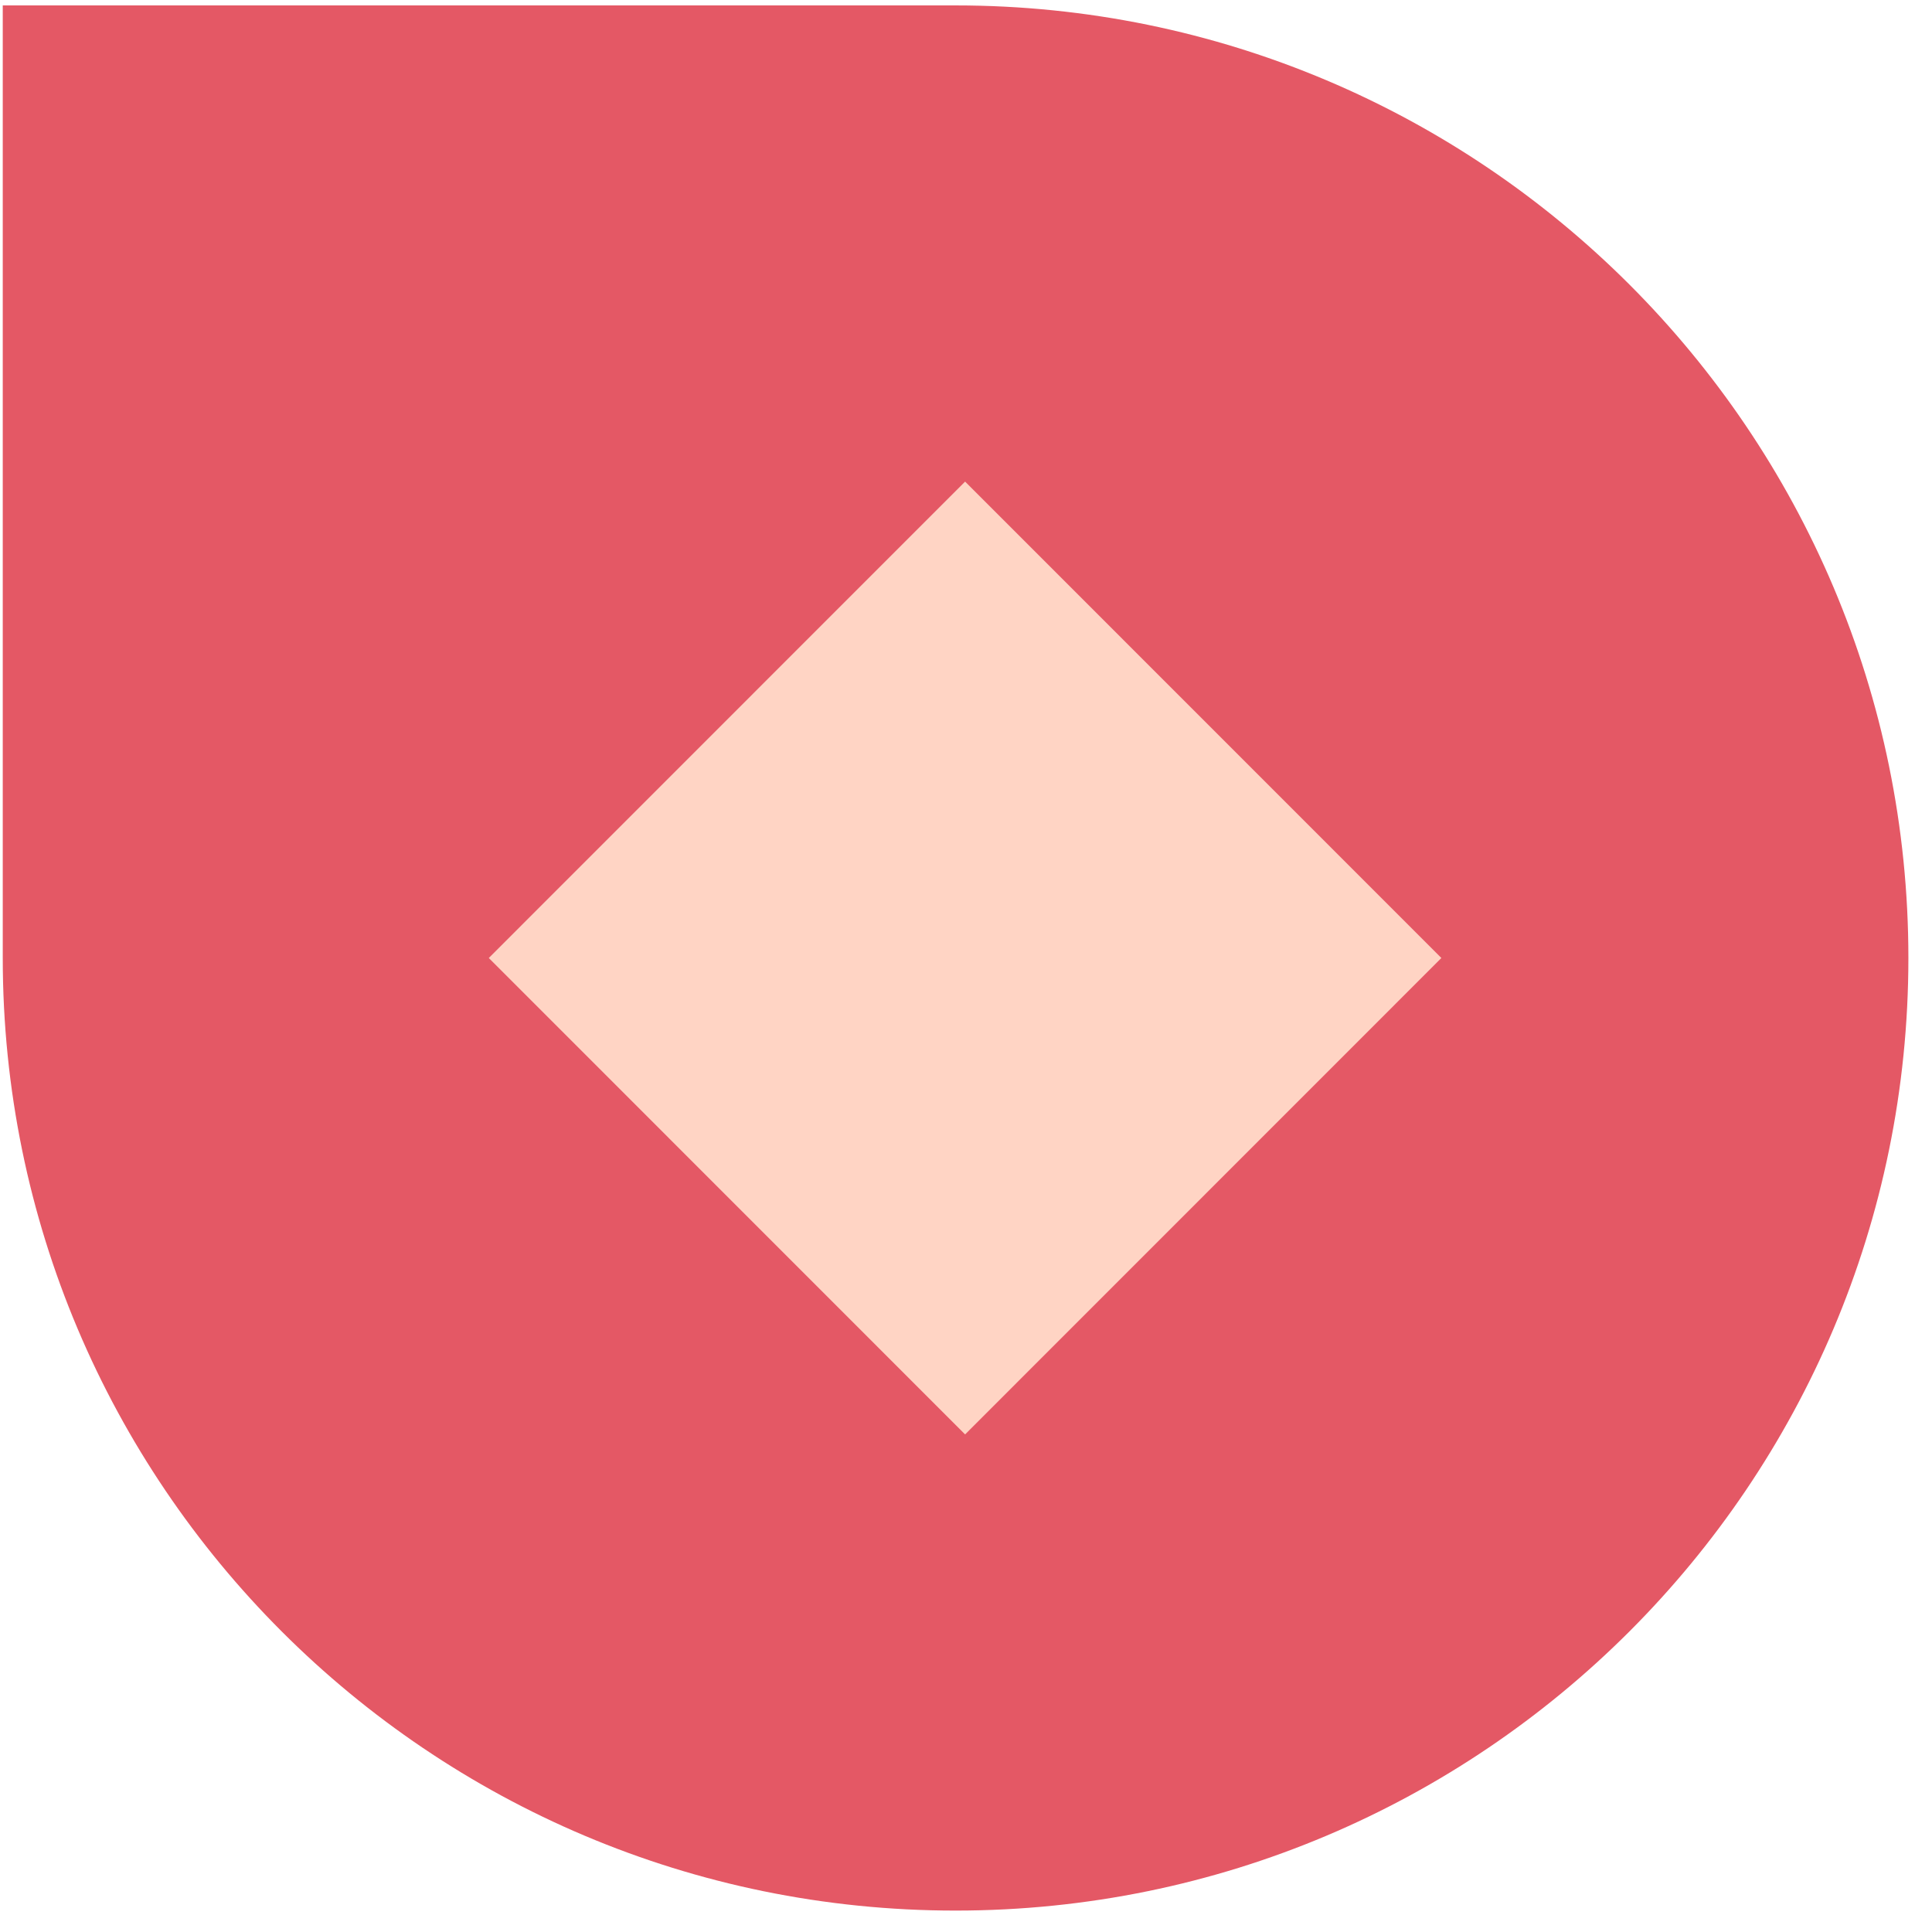 <svg width="162" height="162" viewBox="0 0 162 162" fill="none" xmlns="http://www.w3.org/2000/svg" xmlns:xlink="http://www.w3.org/1999/xlink">
<path d="M80.125,0.454C124.249,0.454 160.019,36.216 160.019,80.329L160.019,160.204L80.125,160.204C36,160.204 0.23,124.443 0.23,80.329C0.23,36.216 36,0.454 80.125,0.454Z" clip-rule="evenodd" fill-rule="evenodd" transform="rotate(-180 80.125 80.329)" fill="#E45865"/>
<path d="M80.125,0.454C124.249,0.454 160.019,36.216 160.019,80.329L160.019,160.204L80.125,160.204C36,160.204 0.23,124.443 0.23,80.329C0.23,36.216 36,0.454 80.125,0.454Z" clip-rule="evenodd" fill-rule="evenodd" transform="rotate(-180 80.125 80.329)" fill="url(#pattern_1_67_1425)" style="mix-blend-mode:overlay"/>
<path d="M80.924,40.382L120.861,80.329L80.924,120.277L40.986,80.329L80.924,40.382Z" fill="#FFD4C4"/>
</svg>
